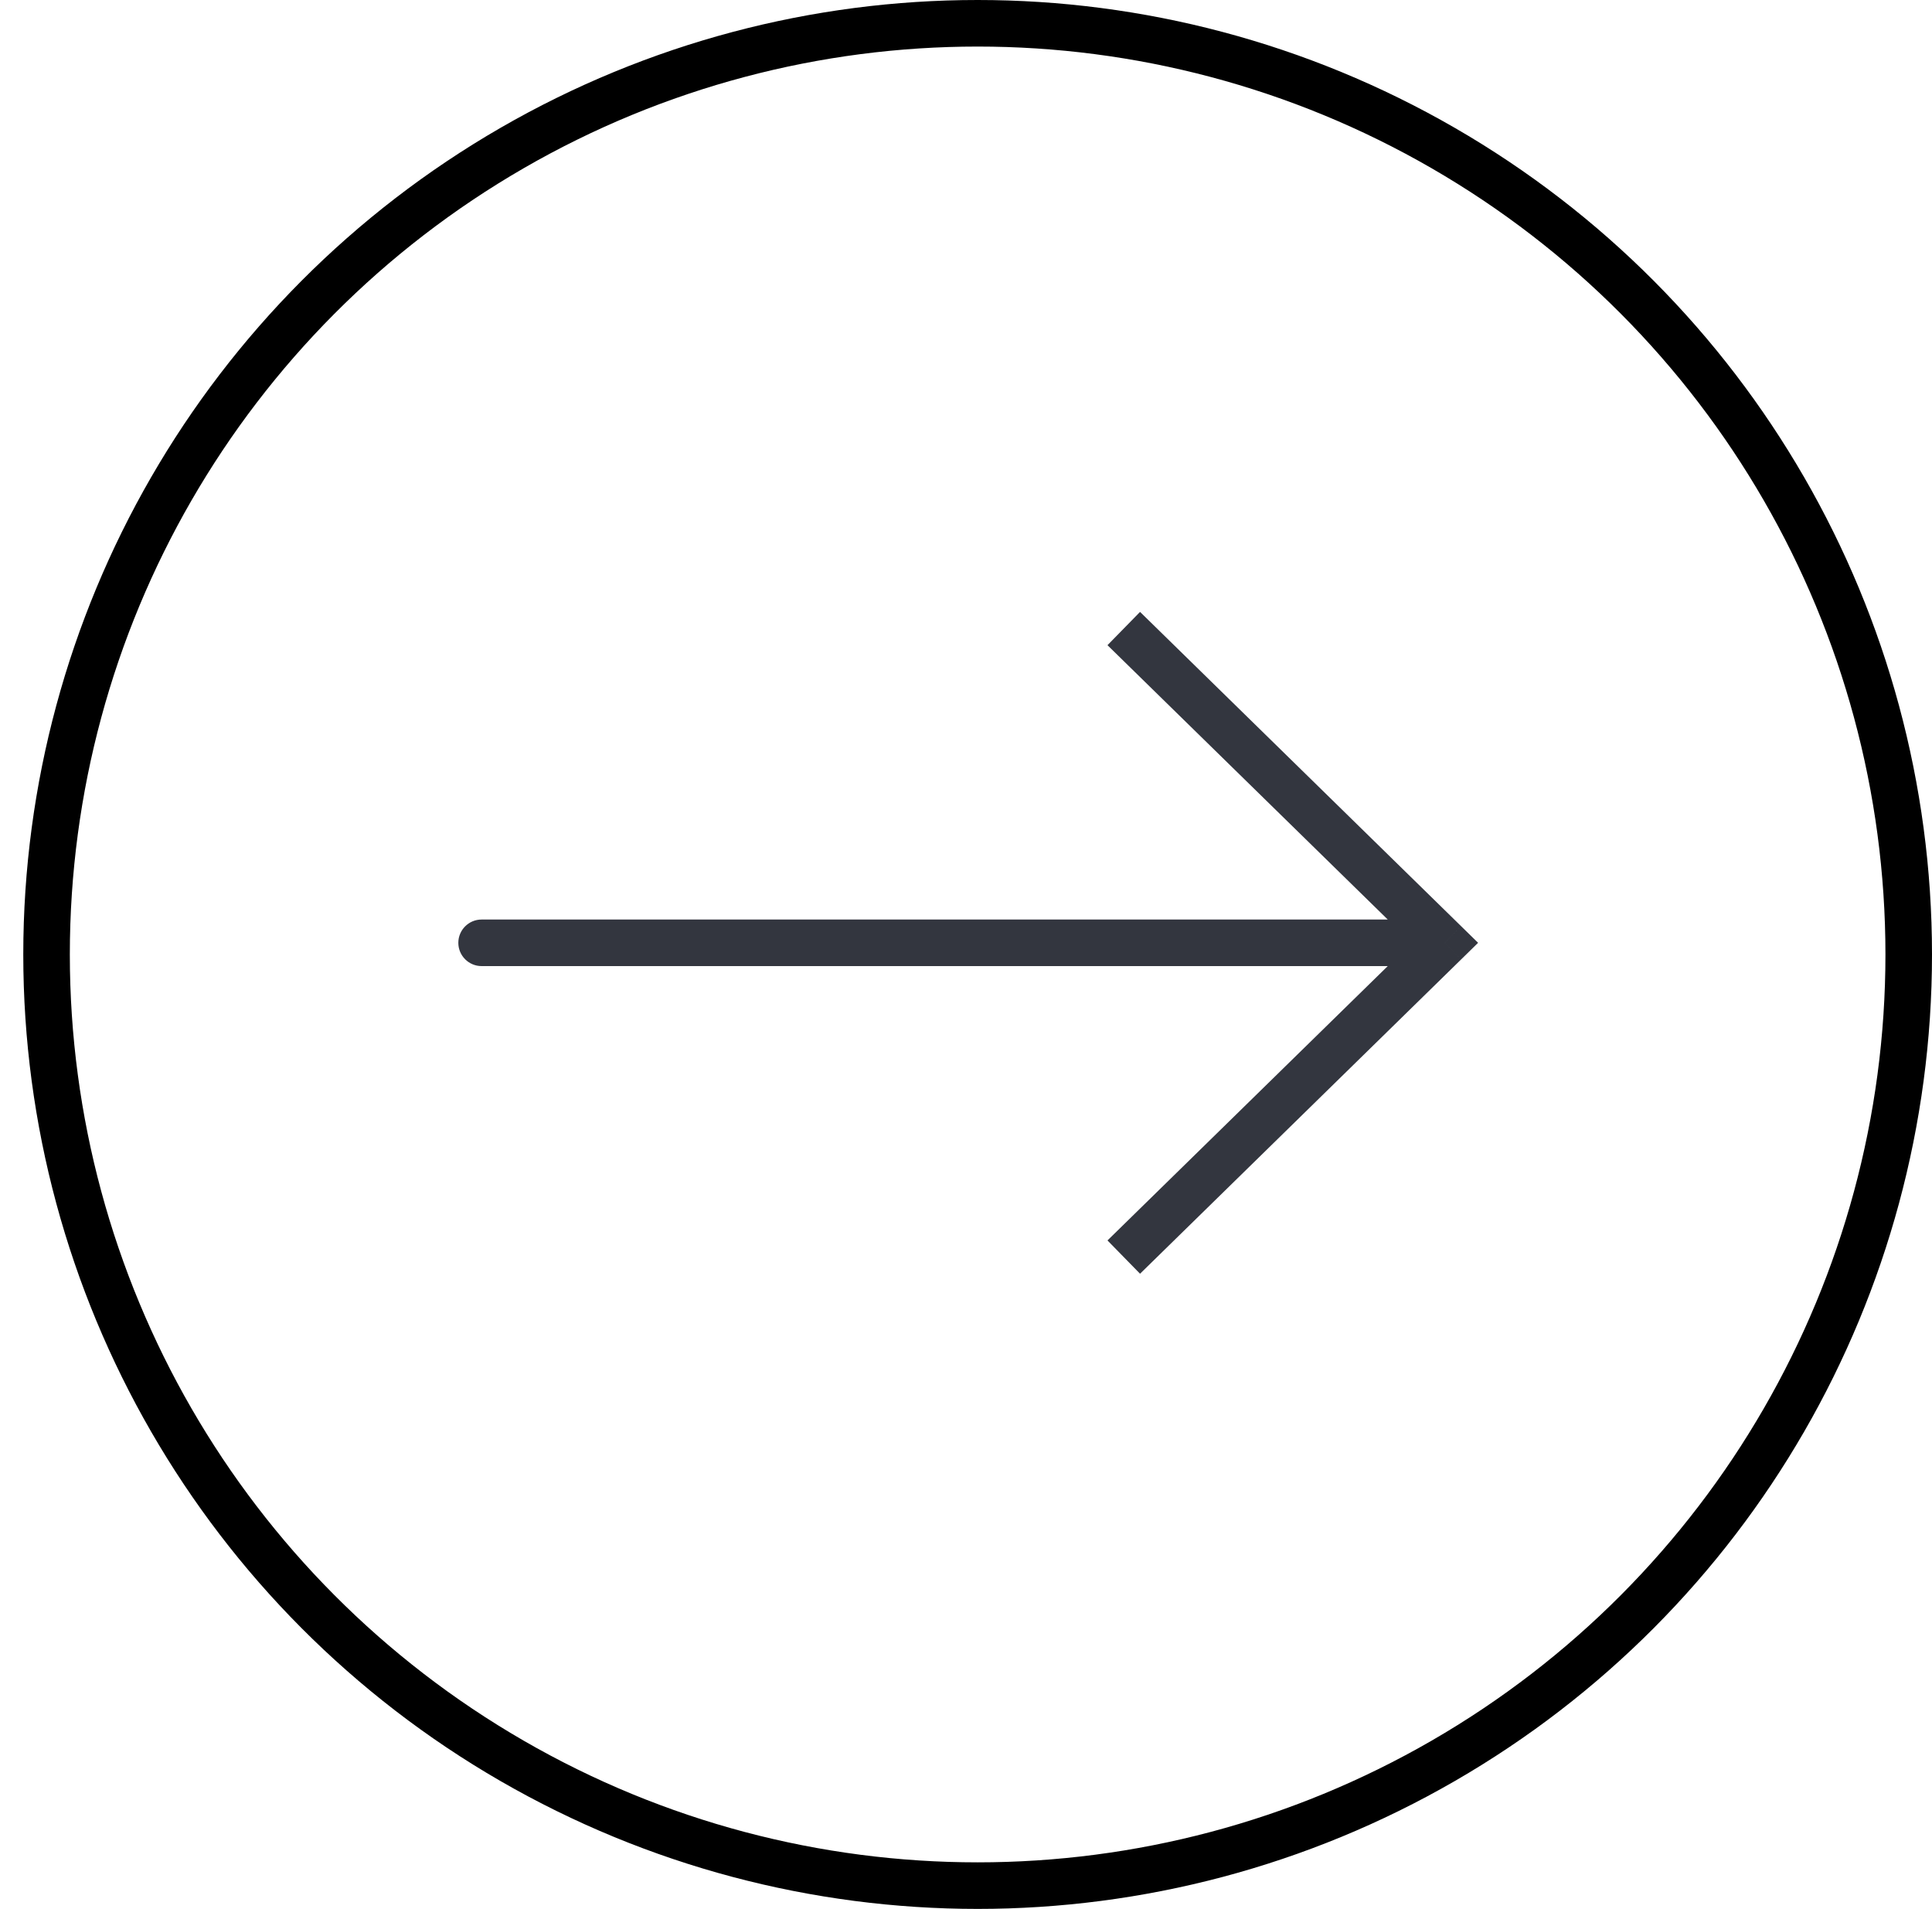 <svg width="83" height="82" viewBox="0 0 83 82" fill="none" xmlns="http://www.w3.org/2000/svg">
<circle cx="42" cy="41" r="40" stroke="black" stroke-width="2"/>
<path d="M62.071 40.5L62.77 39.785L63.5 40.5L62.77 41.215L62.071 40.5ZM20.69 41.5C20.138 41.5 19.69 41.052 19.69 40.5C19.69 39.948 20.138 39.5 20.69 39.5V41.5ZM48.977 26.285L62.77 39.785L61.371 41.215L47.578 27.715L48.977 26.285ZM62.77 41.215L48.977 54.715L47.578 53.285L61.371 39.785L62.77 41.215ZM62.071 41.5H20.69V39.5H62.071V41.5Z" fill="#33363F"/>
</svg>
